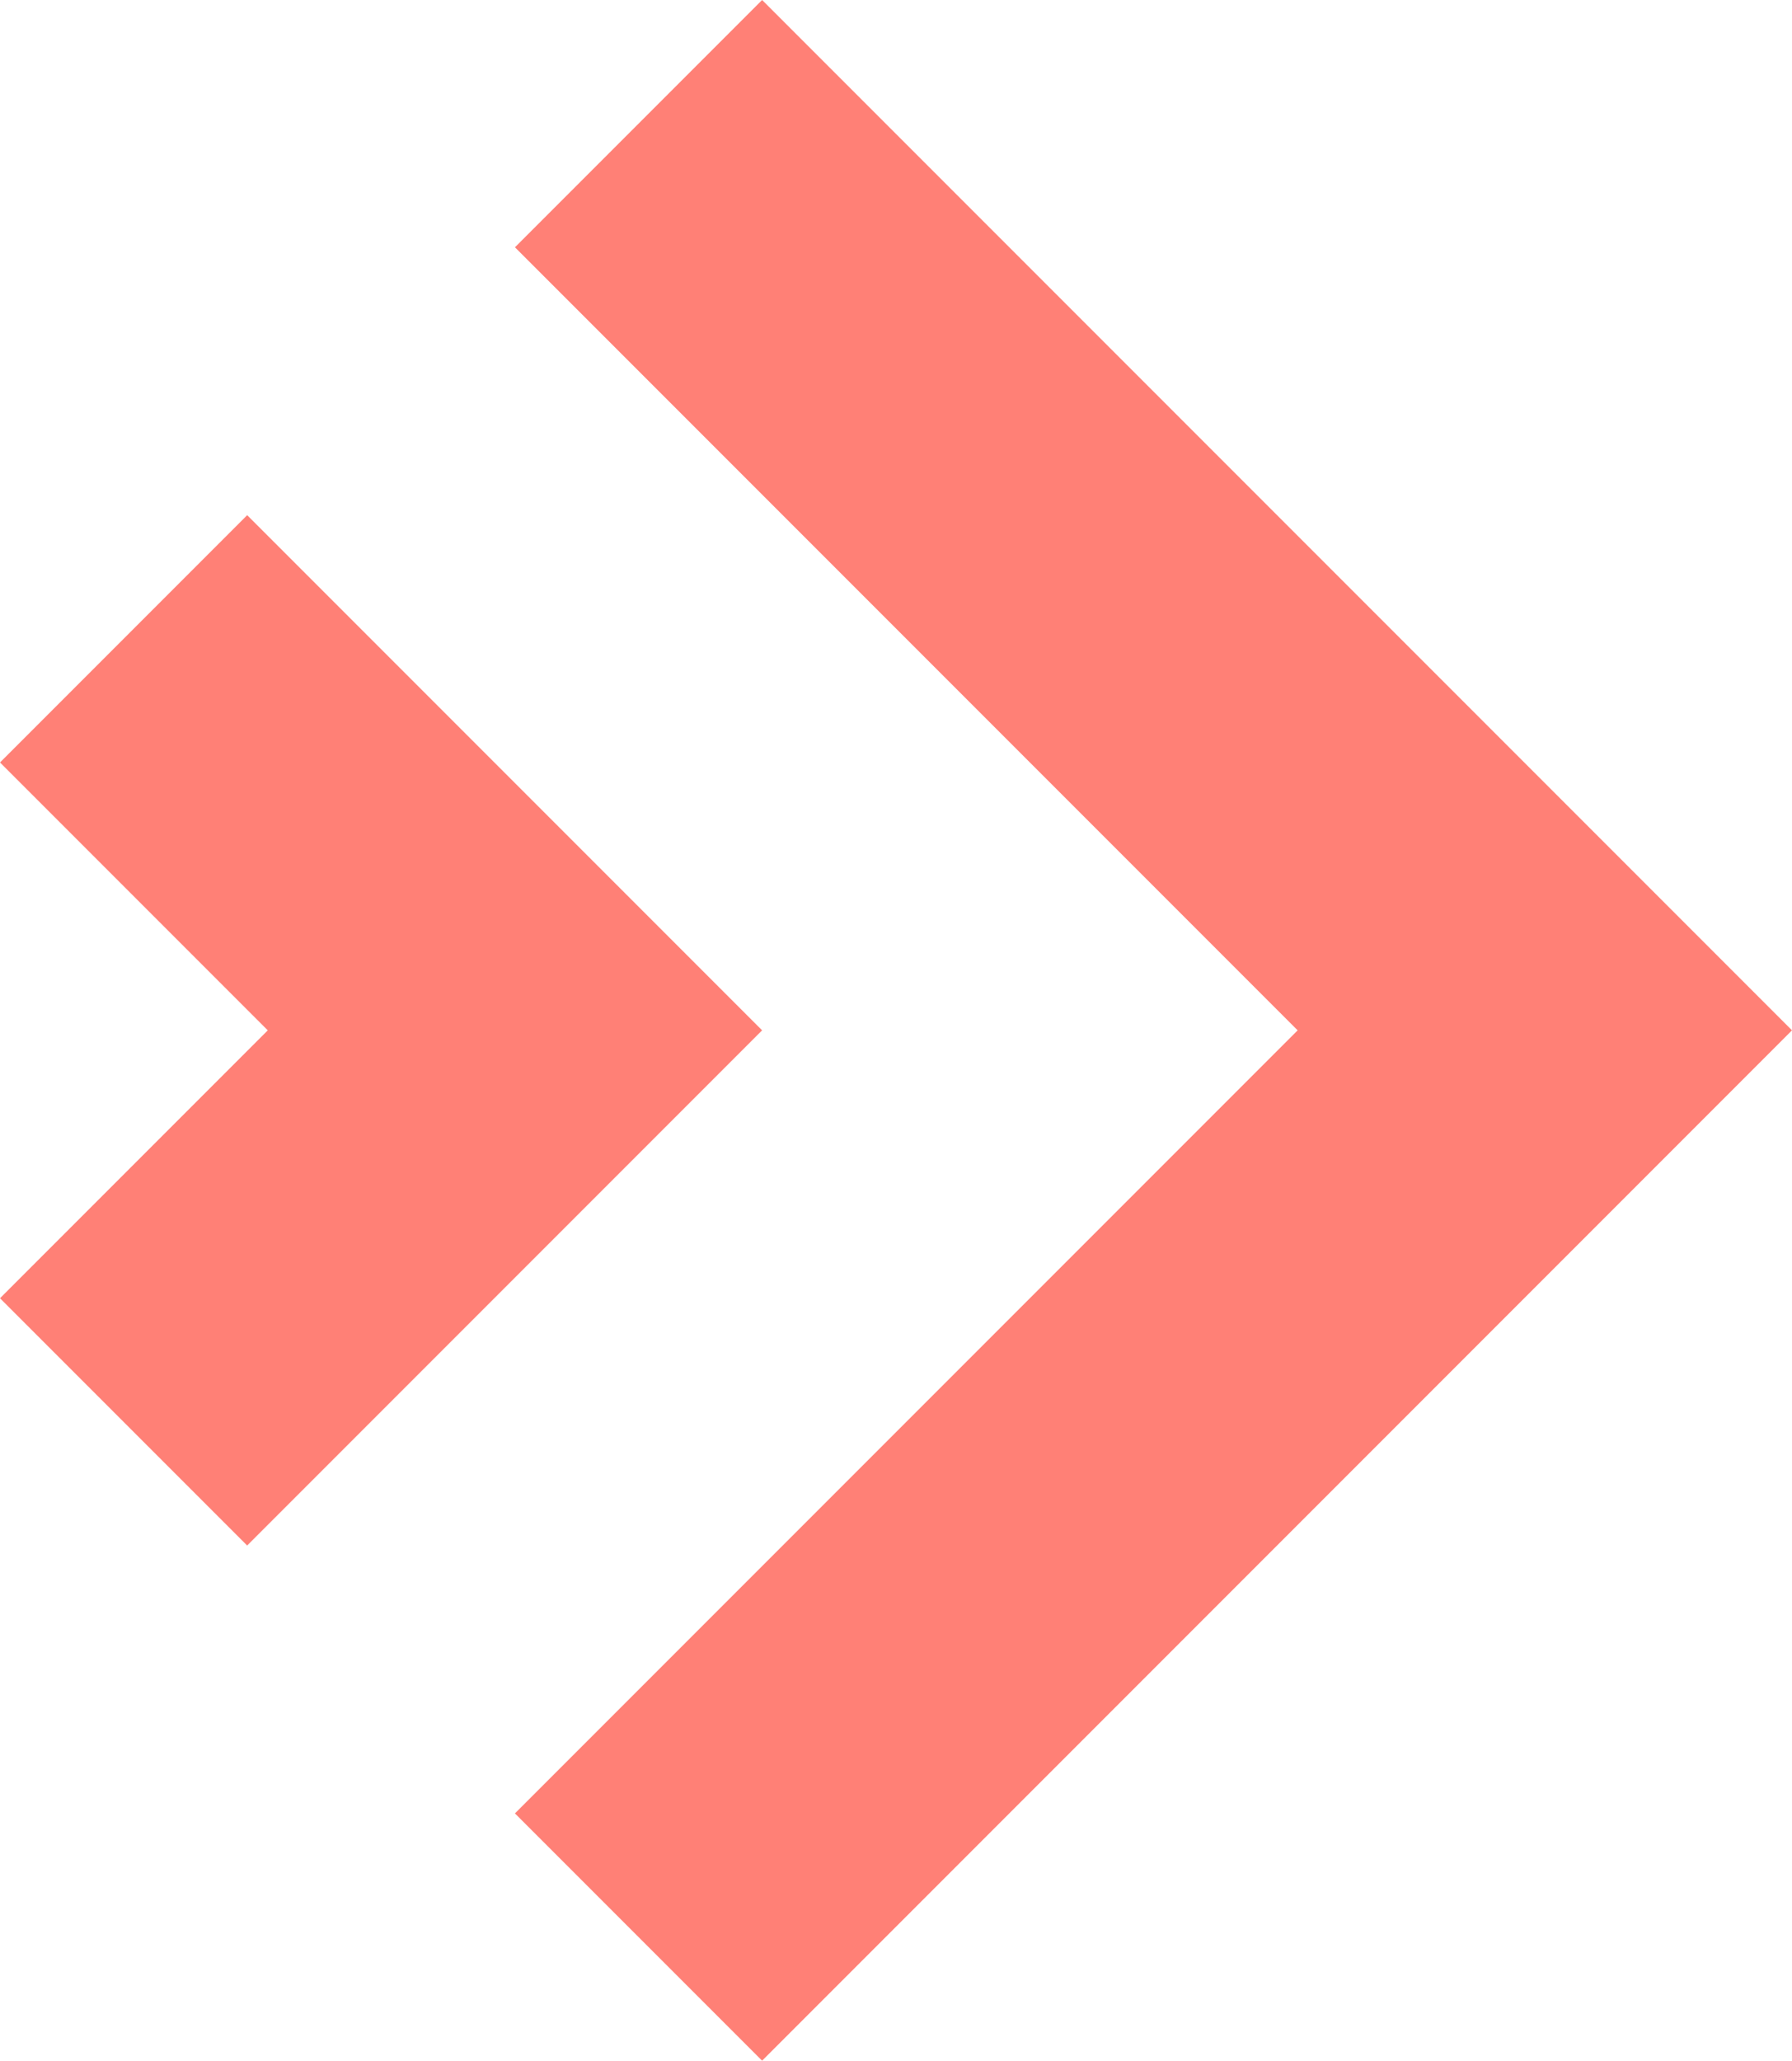 <svg xmlns="http://www.w3.org/2000/svg" width="939.6" height="1080" viewBox="0 0 939.6 1080" style=""><g><g data-name="Слой 2"><g data-name="Arrow_135" fill="#ff8076"><path d="M129.6 810l270-270-270-270L0 399.6 140.4 540 0 680.4 129.6 810z"></path><path d="M399.6 0L270 129.6 680.4 540 270 950.4 399.6 1080l540-540-540-540z"></path></g></g></g></svg>